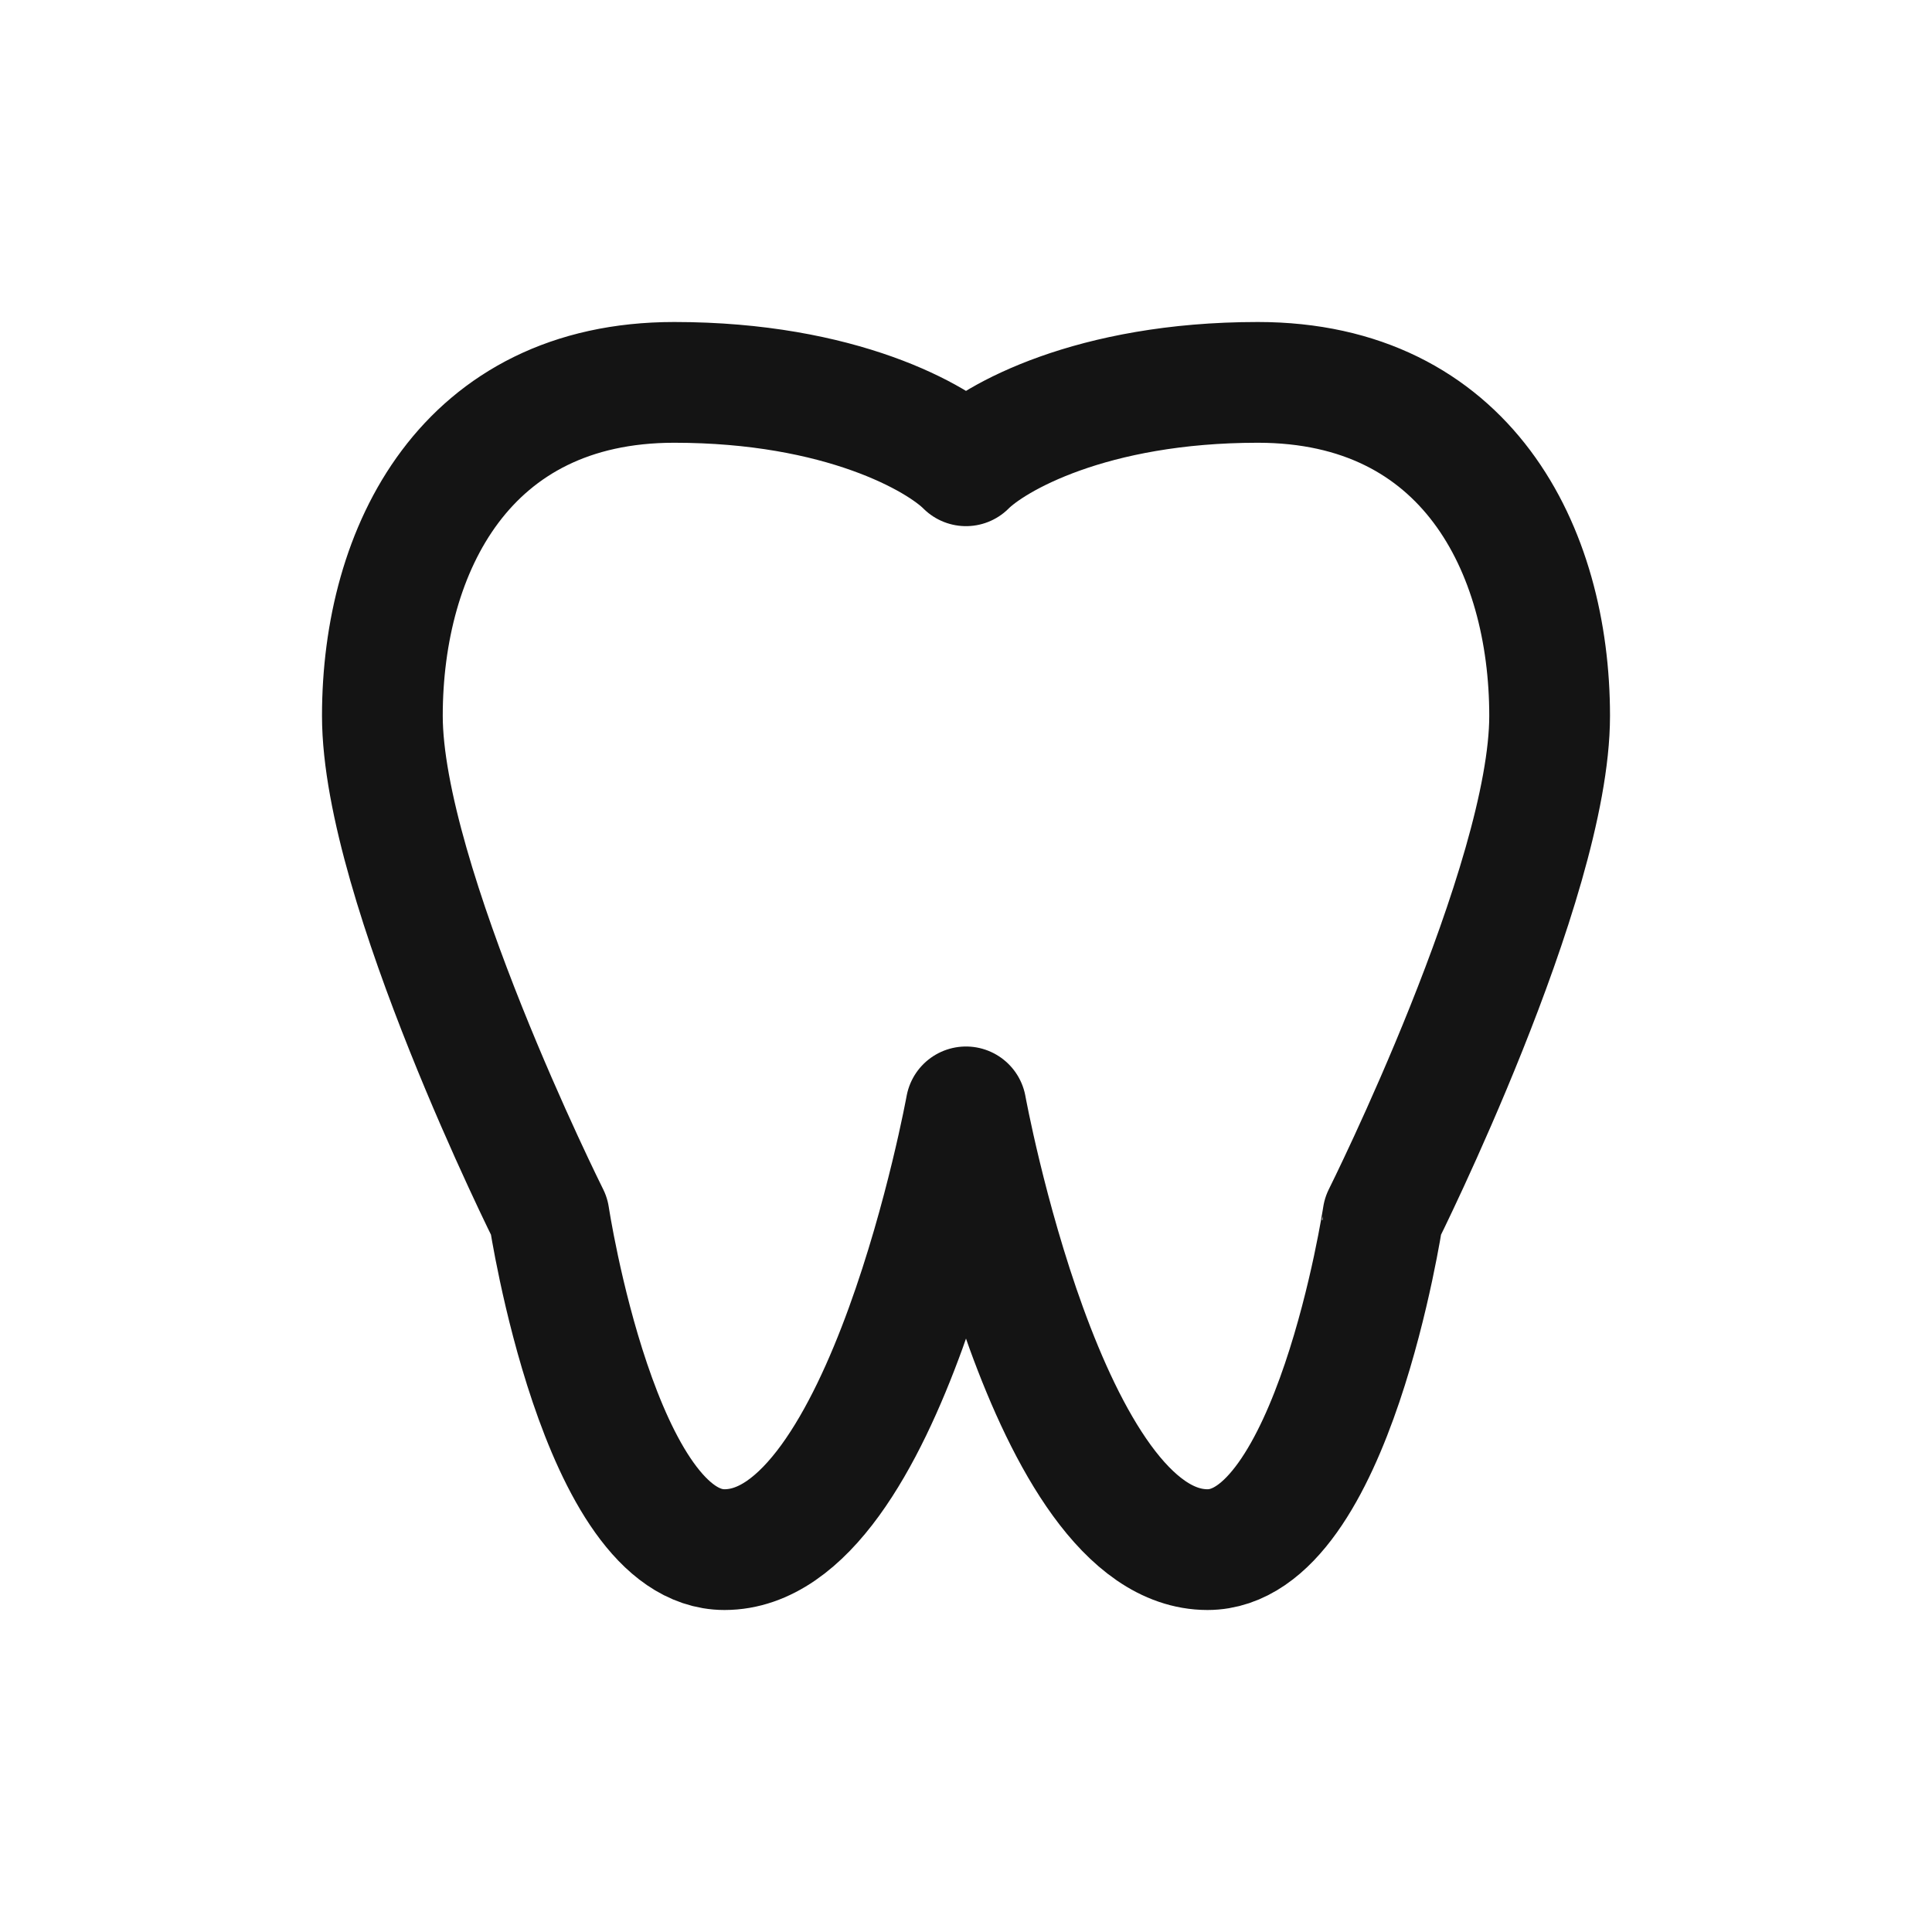 <svg xmlns="http://www.w3.org/2000/svg" fill="none" viewBox="0 0 24 24" class="acv-icon"><path stroke="#141414" stroke-linecap="round" stroke-linejoin="round" stroke-width="1.5" d="M8.375 4.75c2.071 0 3.28.69 3.625 1.036.345-.346 1.554-1.036 3.625-1.036 2.59 0 3.625 2.071 3.625 4.143 0 2.071-2.071 6.214-2.071 6.214S16.554 19.25 15 19.25c-2 0-3-5.5-3-5.5s-1 5.5-3 5.5c-1.554 0-2.179-4.143-2.179-4.143S4.75 10.964 4.75 8.893c0-2.072 1.036-4.143 3.625-4.143Z"/></svg>